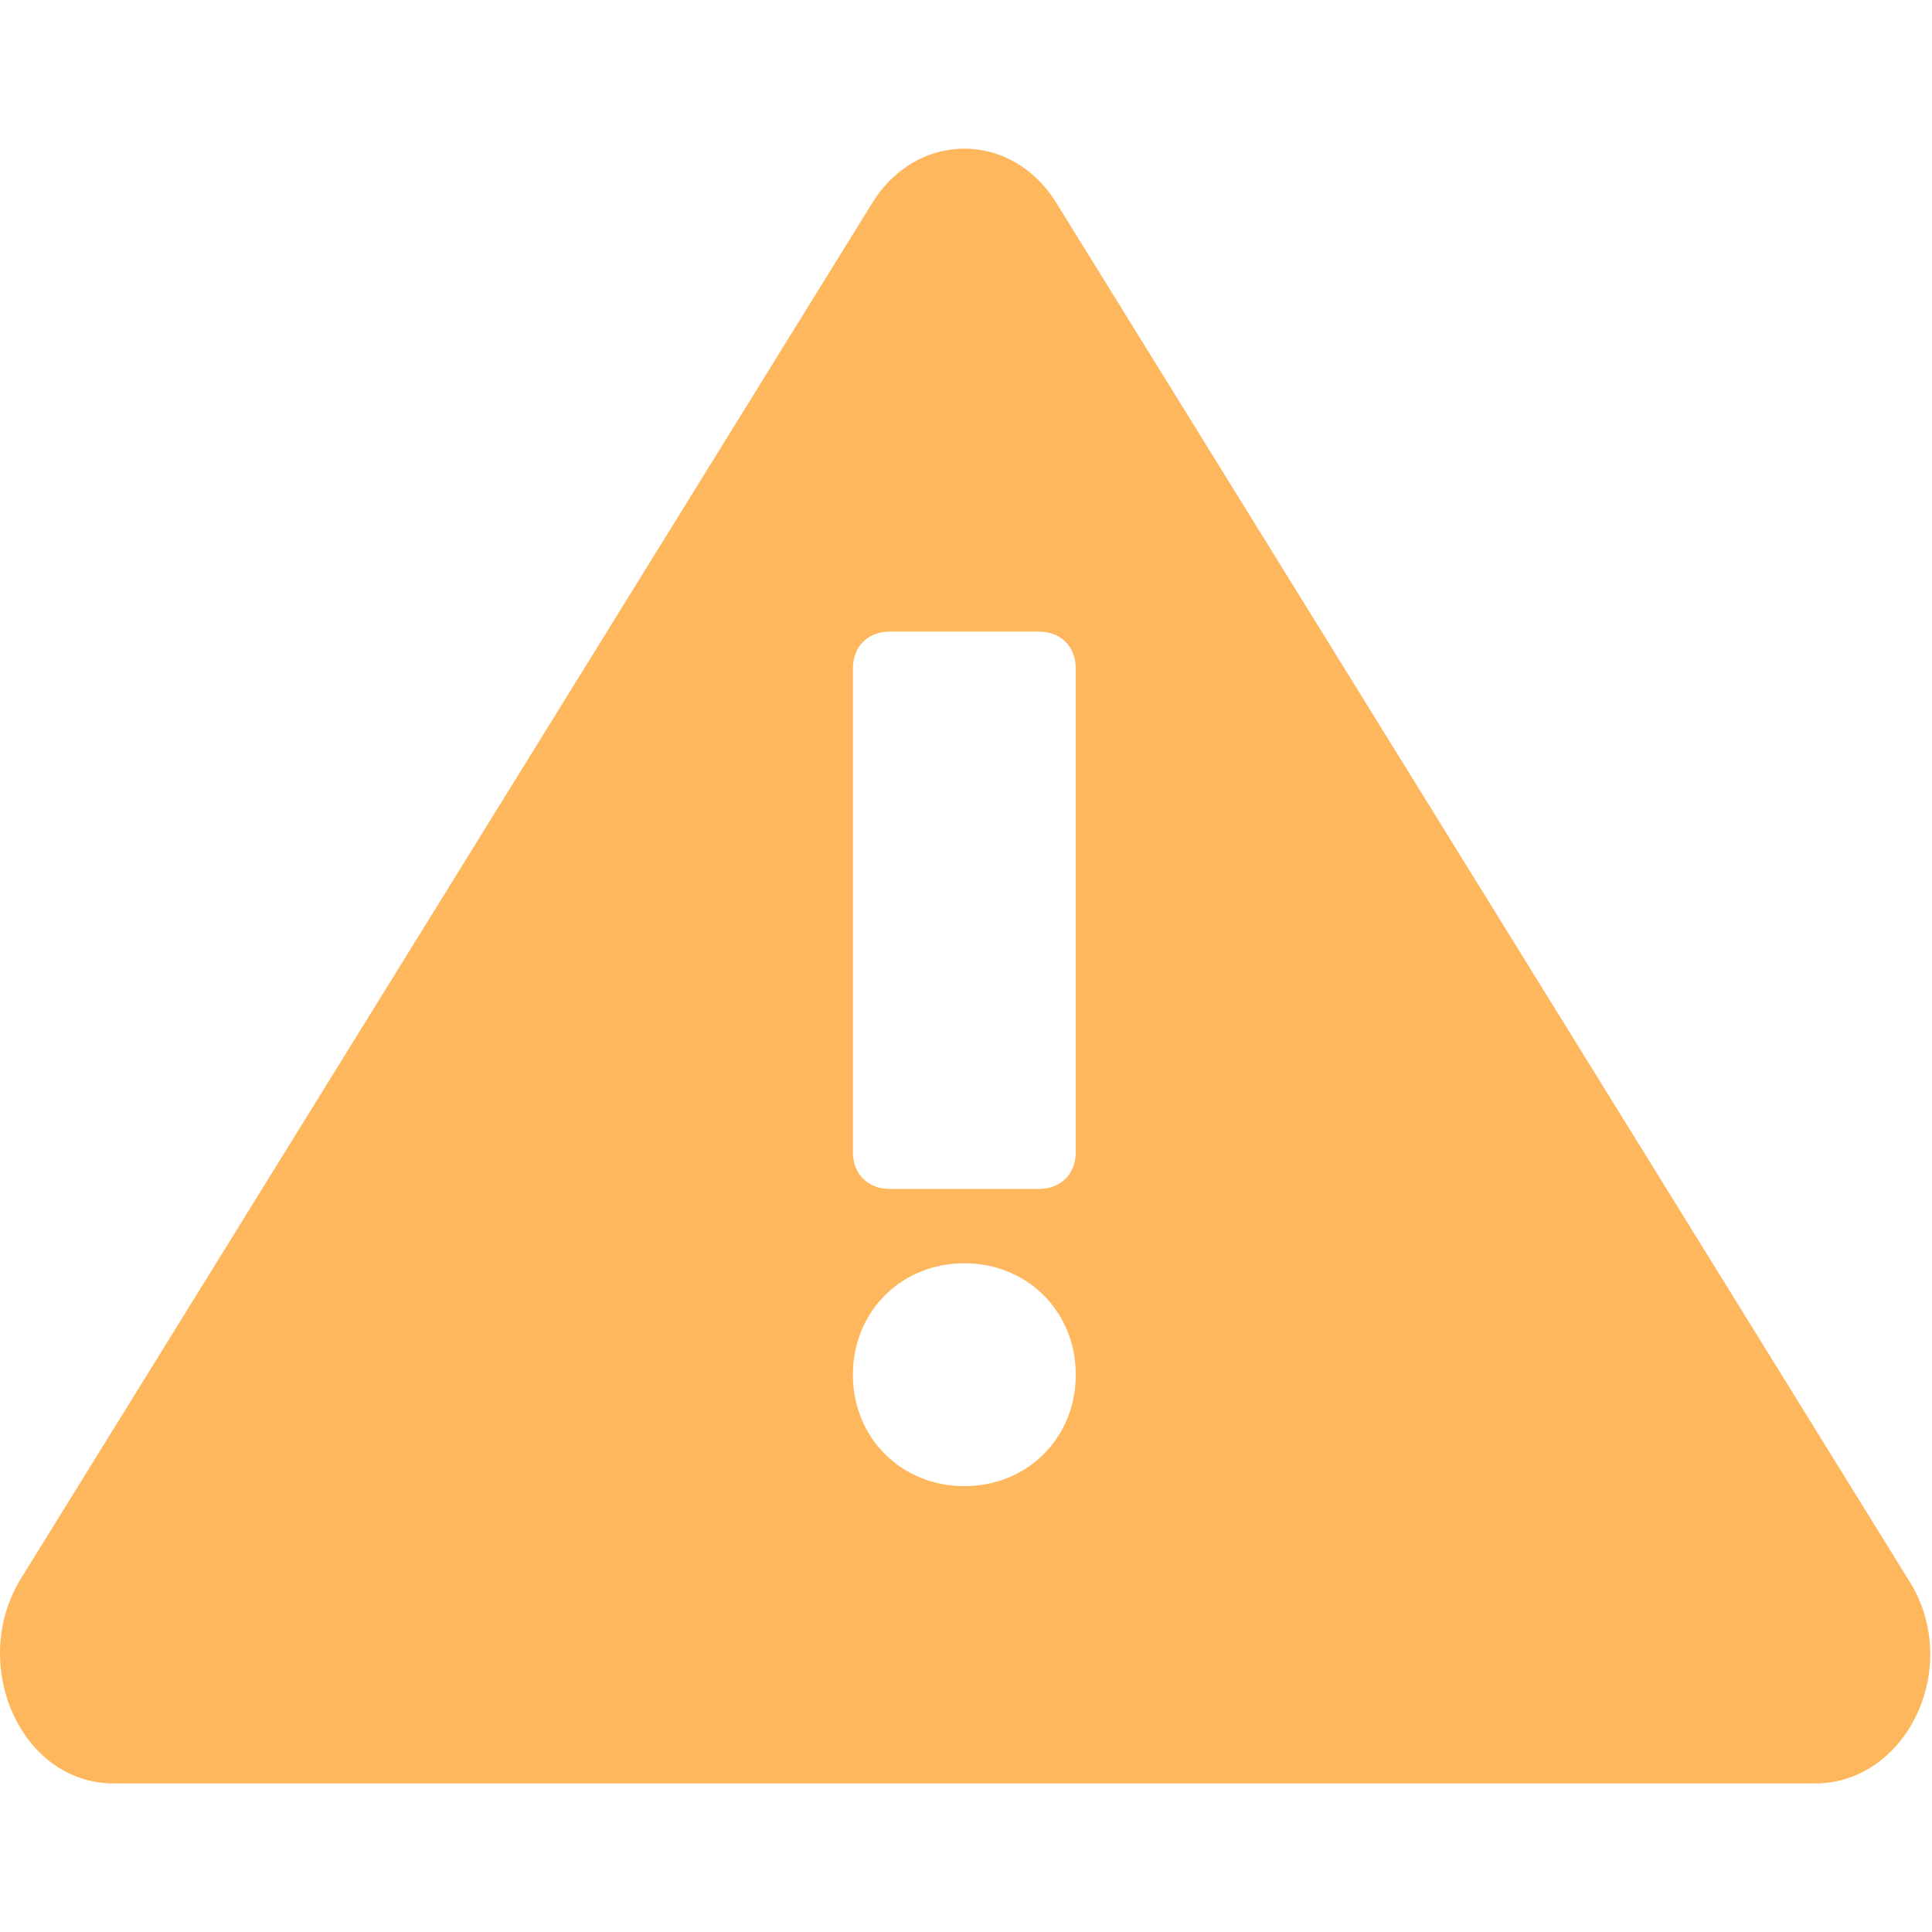 <svg width="22" height="22" viewBox="0 0 22 22" fill="none" xmlns="http://www.w3.org/2000/svg">
<g id="Utility Icons / W / warning">
<path id="Icon" fill-rule="evenodd" clip-rule="evenodd" d="M21.727 17.981L12.039 2.327C11.531 1.481 10.431 1.481 9.923 2.327L0.235 17.981C-0.357 18.954 0.235 20.308 1.293 20.308H20.669C21.727 20.308 22.362 18.954 21.727 17.981ZM10.981 16.923C10.262 16.923 9.712 16.373 9.712 15.654C9.712 14.935 10.262 14.385 10.981 14.385C11.7 14.385 12.25 14.935 12.25 15.654C12.25 16.373 11.7 16.923 10.981 16.923ZM12.25 13.115C12.25 13.369 12.081 13.539 11.827 13.539H10.135C9.881 13.539 9.712 13.369 9.712 13.115V7.615C9.712 7.362 9.881 7.192 10.135 7.192H11.827C12.081 7.192 12.25 7.362 12.25 7.615V13.115Z" fill="#FFB75D"/>
</g>
</svg>
